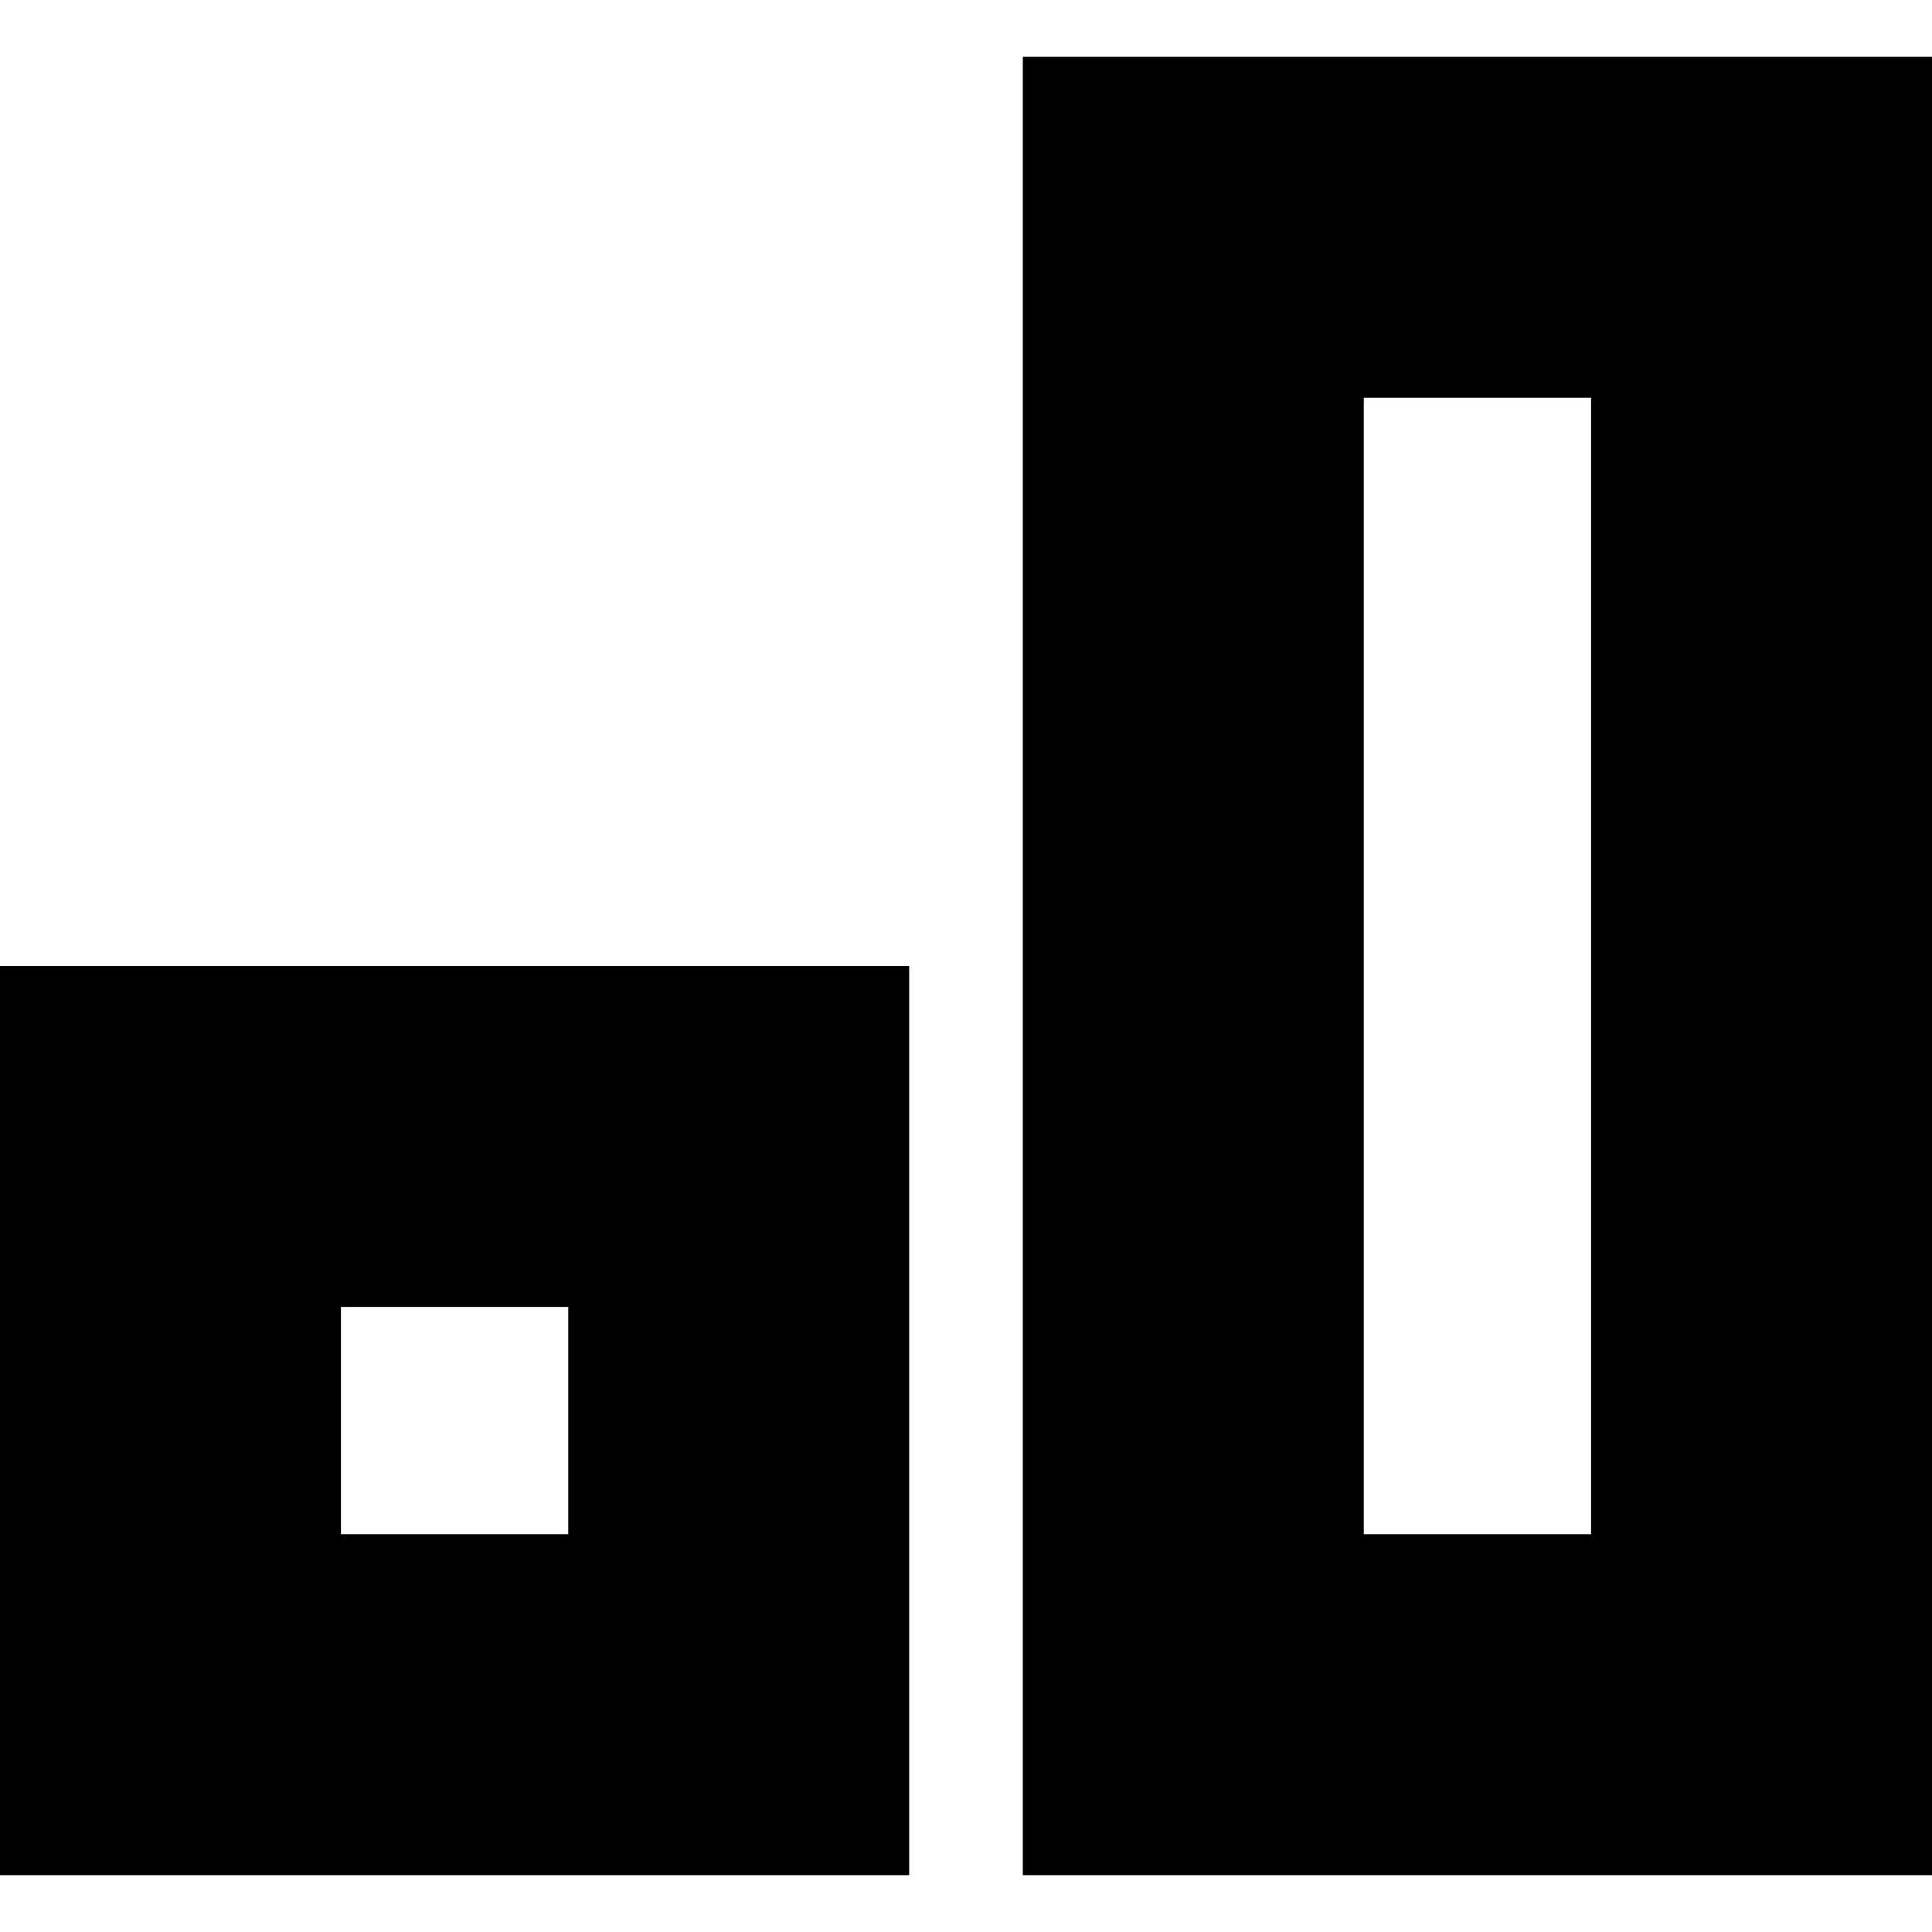 <svg xmlns="http://www.w3.org/2000/svg" viewBox="0 0 512 512">
  <path d="M 361.412 105.412 L 361.412 406.588 L 421.647 406.588 L 421.647 105.412 L 361.412 105.412 L 361.412 105.412 Z M 271.059 15.059 L 361.412 15.059 L 421.647 15.059 L 512 15.059 L 512 105.412 L 512 406.588 L 512 496.941 L 421.647 496.941 L 361.412 496.941 L 271.059 496.941 L 271.059 406.588 L 271.059 105.412 L 271.059 15.059 L 271.059 15.059 Z M 90.353 346.353 L 90.353 406.588 L 150.588 406.588 L 150.588 346.353 L 90.353 346.353 L 90.353 346.353 Z M 0 256 L 90.353 256 L 150.588 256 L 240.941 256 L 240.941 346.353 L 240.941 406.588 L 240.941 496.941 L 150.588 496.941 L 90.353 496.941 L 0 496.941 L 0 406.588 L 0 346.353 L 0 256 L 0 256 Z" />
</svg>